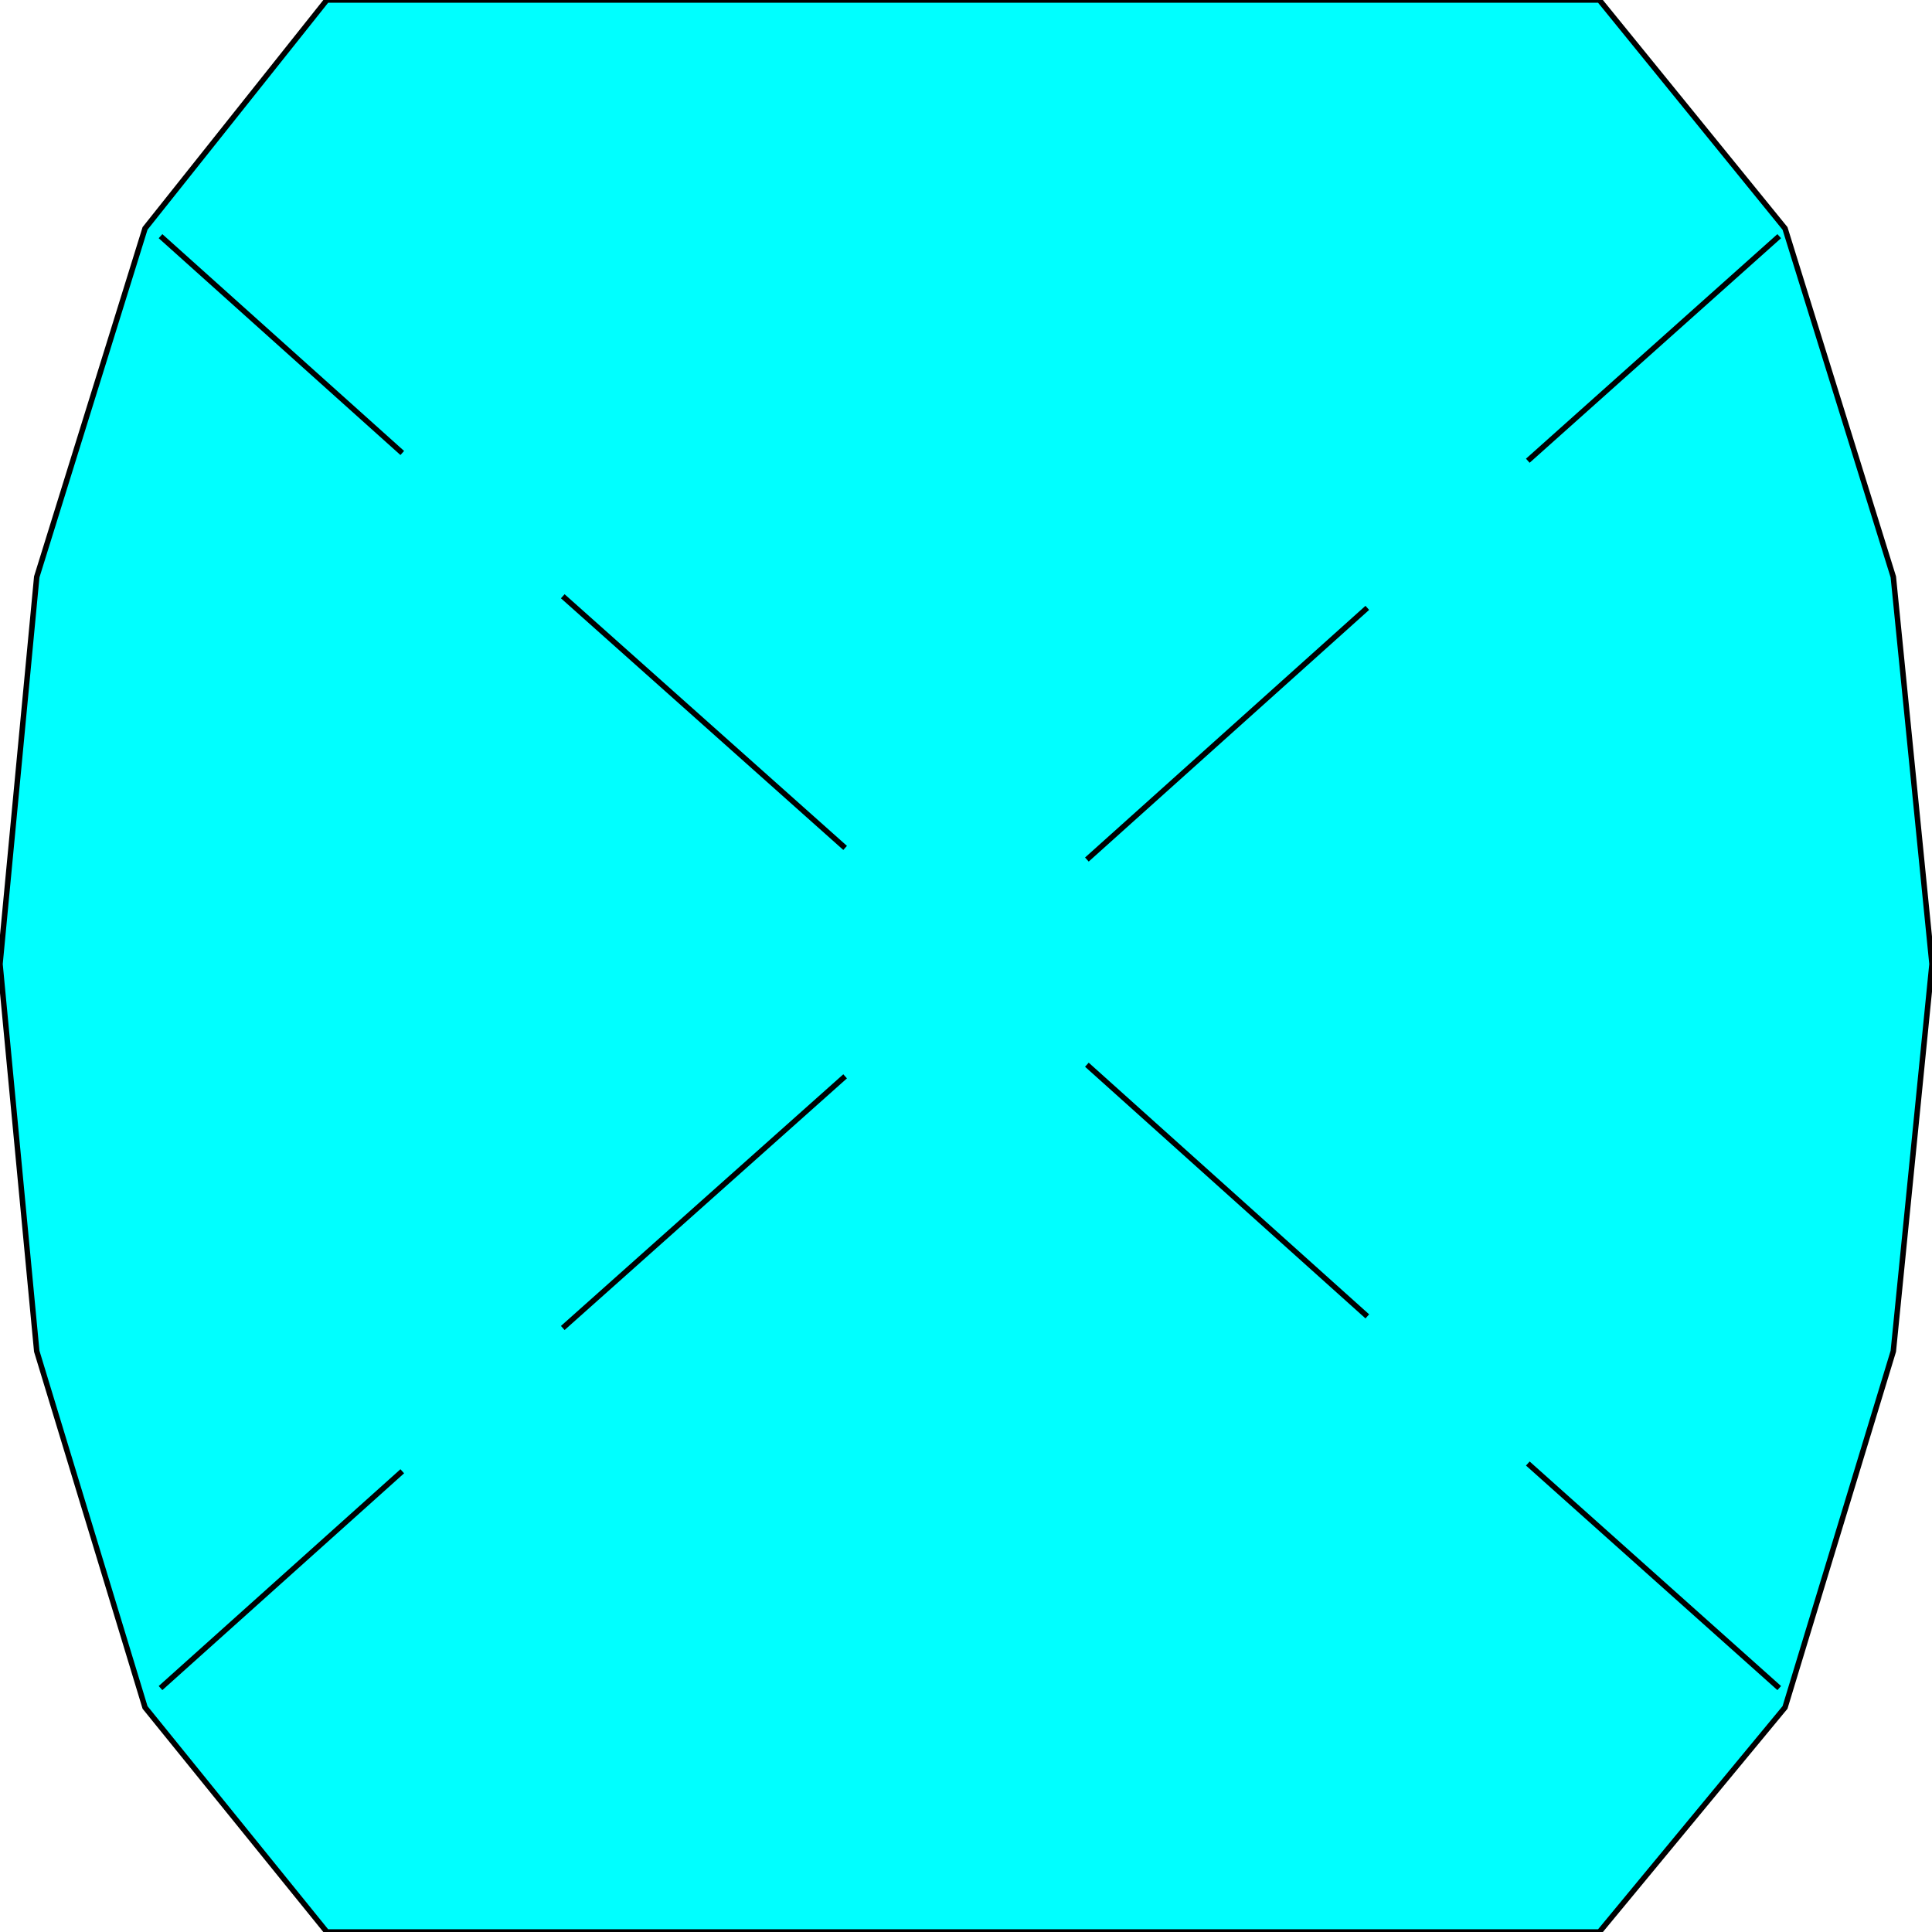 <svg width="150" height="150" viewBox="0 0 150 150" fill="none" xmlns="http://www.w3.org/2000/svg">
<g clip-path="url(#clip0_2109_162536)">
<path d="M25.375 150H124.174L138.589 132.565L146.997 104.91L150 74.85L146.997 44.79L138.589 17.735L124.174 0H25.375L11.261 17.735L2.853 44.79L0 74.85L2.853 104.91L11.261 132.565L25.375 150Z" fill="#00FFFF" stroke="black" stroke-width="0.425"/>
<path d="M12.463 131.062L31.232 114.229" stroke="black" stroke-width="0.425"/>
<path d="M12.463 18.336L31.232 35.17" stroke="black" stroke-width="0.425"/>
<path d="M118.618 35.771L138.138 18.336" stroke="black" stroke-width="0.425"/>
<path d="M118.619 113.627L138.139 131.062" stroke="black" stroke-width="0.425"/>
<path d="M43.693 103.105L65.615 83.566" stroke="black" stroke-width="0.425"/>
<path d="M43.693 46.293L65.615 65.832" stroke="black" stroke-width="0.425"/>
<path d="M84.385 66.734L106.157 47.195" stroke="black" stroke-width="0.425"/>
<path d="M84.385 82.664L106.157 102.203" stroke="black" stroke-width="0.425"/>
</g>
<defs>
<clipPath id="clip0_2109_162536">
<rect width="150" height="150" fill="white"/>
</clipPath>
</defs>
</svg>

